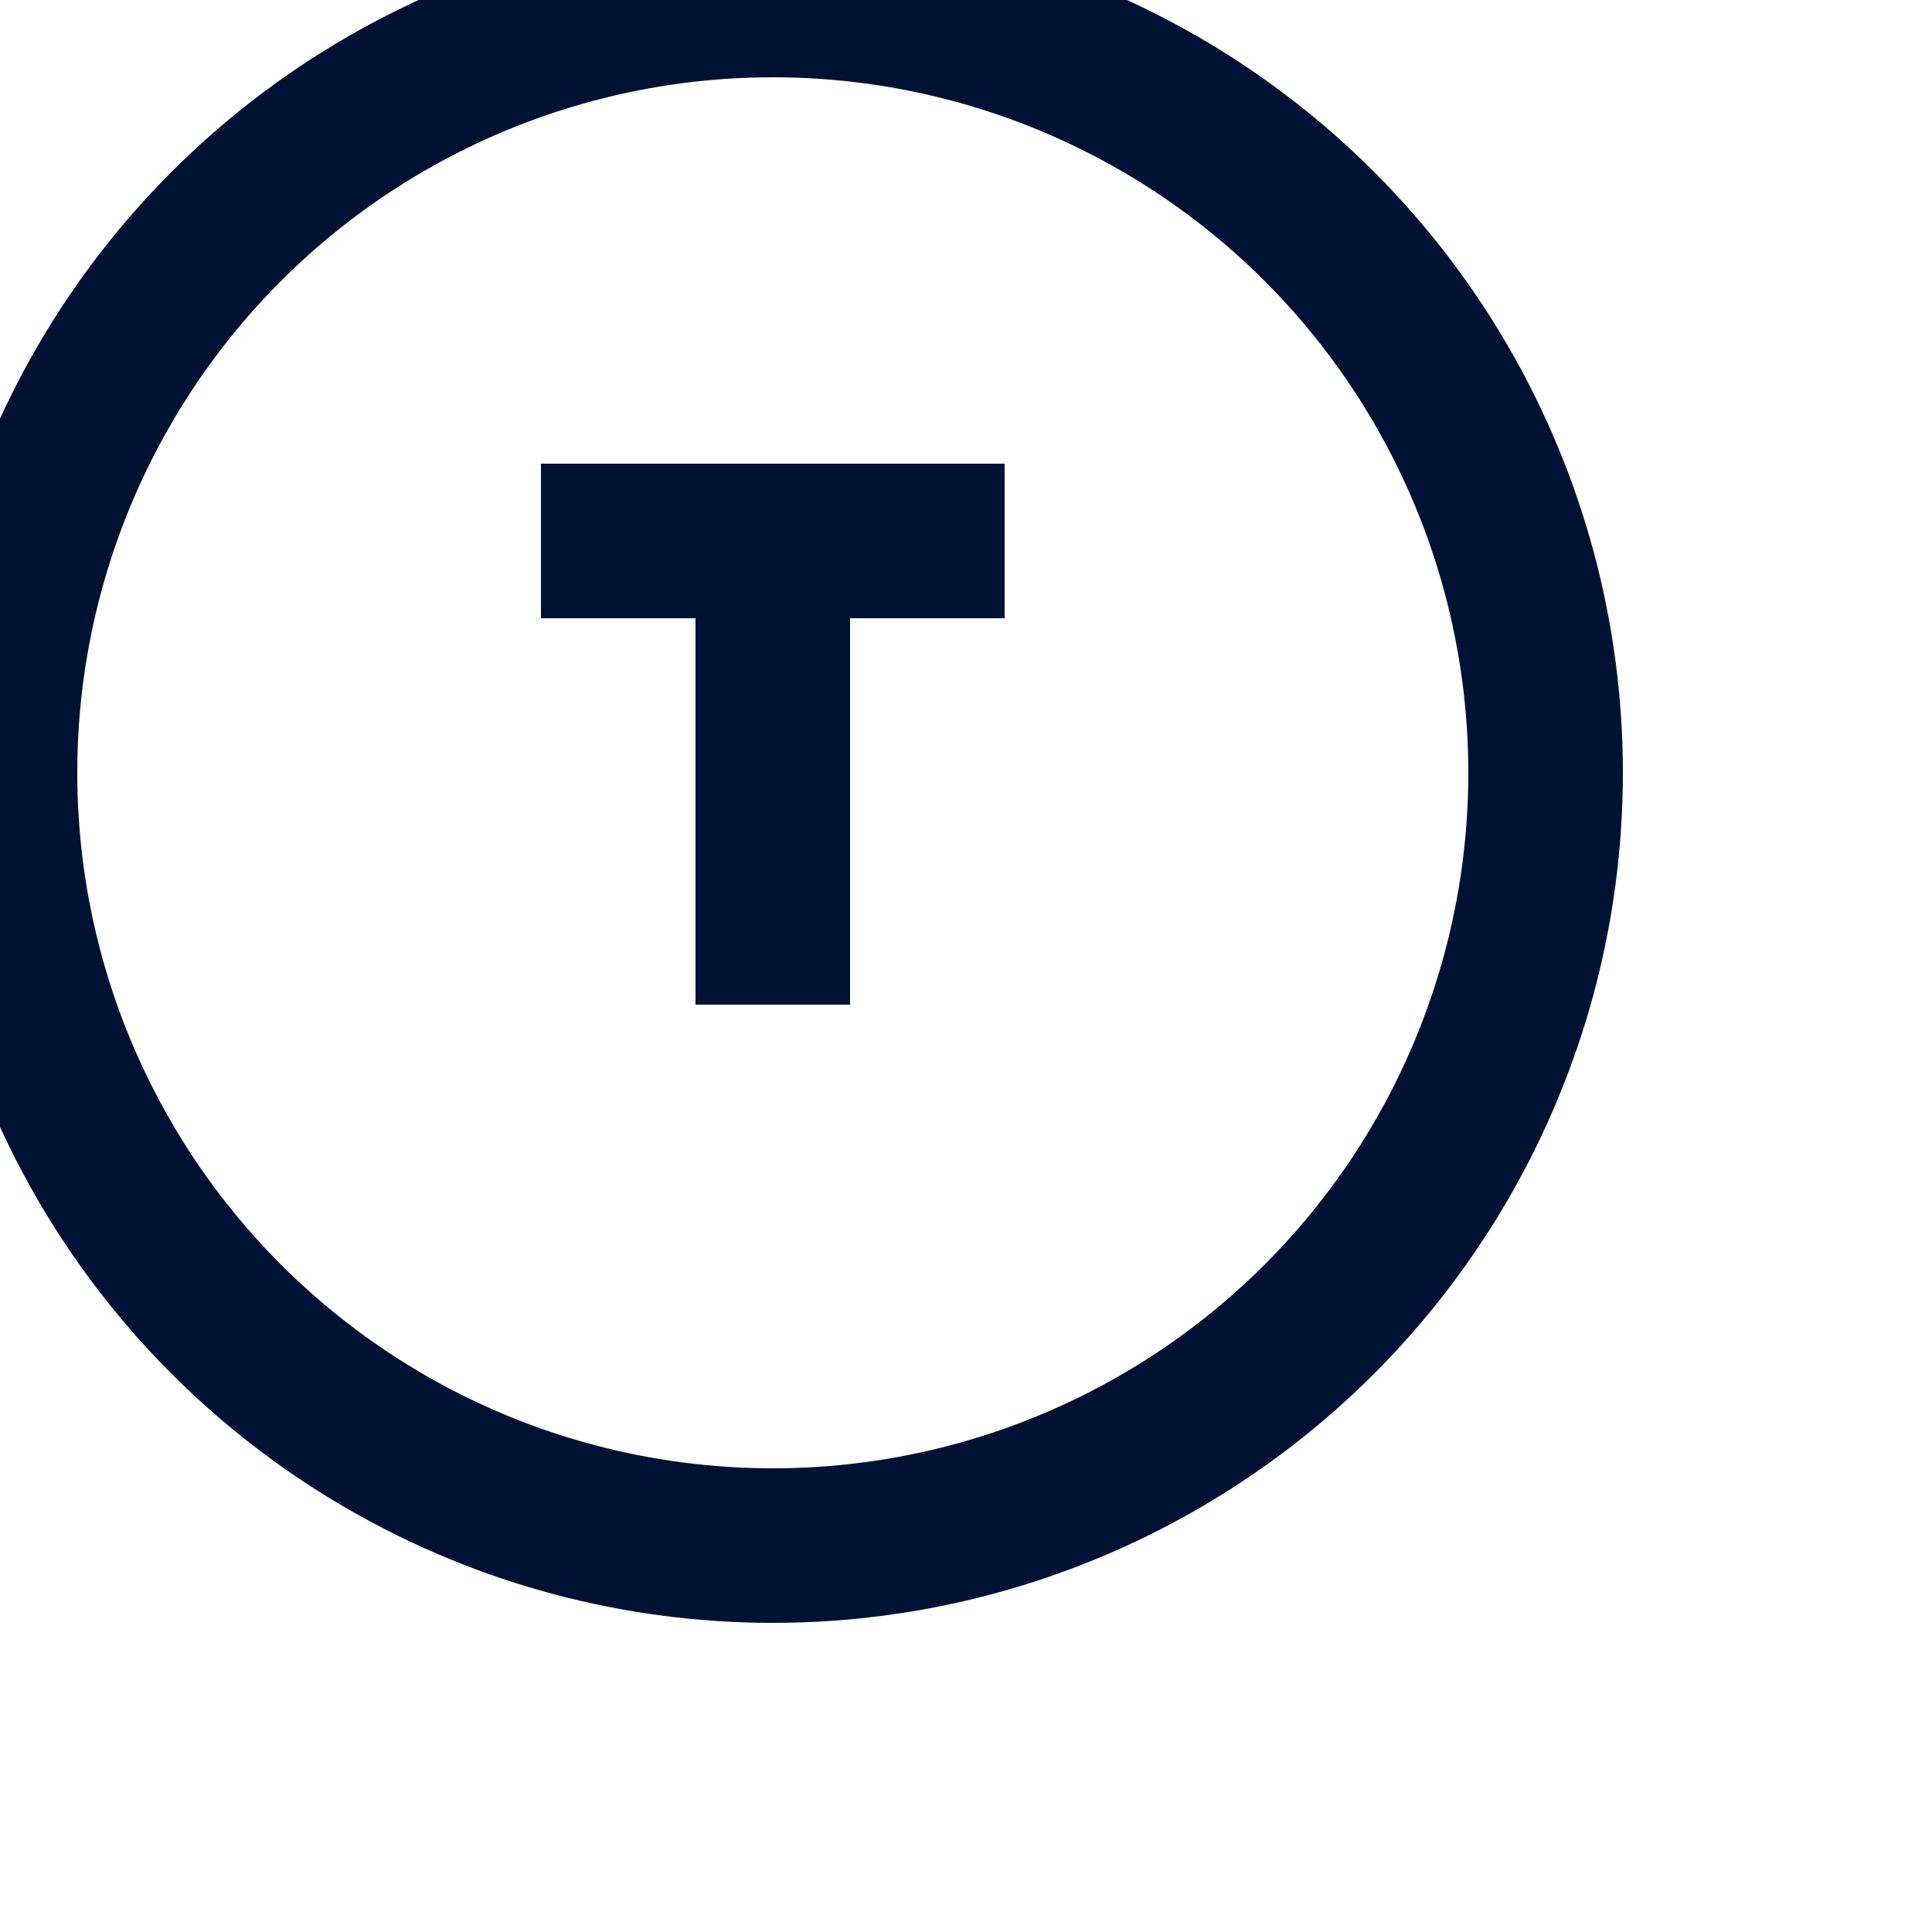 <svg width="20" height="20" viewBox="0 0 25 25" fill="none" xmlns="http://www.w3.org/2000/svg">
<g>
<circle r="10" cx="10" cy="10" stroke-width="2" stroke="#00123321"  />
<path d="M 7 7 L 13 7 "  stroke-width="2" stroke="#00123321" />
<path d="M 10 7 V 10 13 "  stroke-width="2" stroke="#00123321" />
</g>
</svg>
